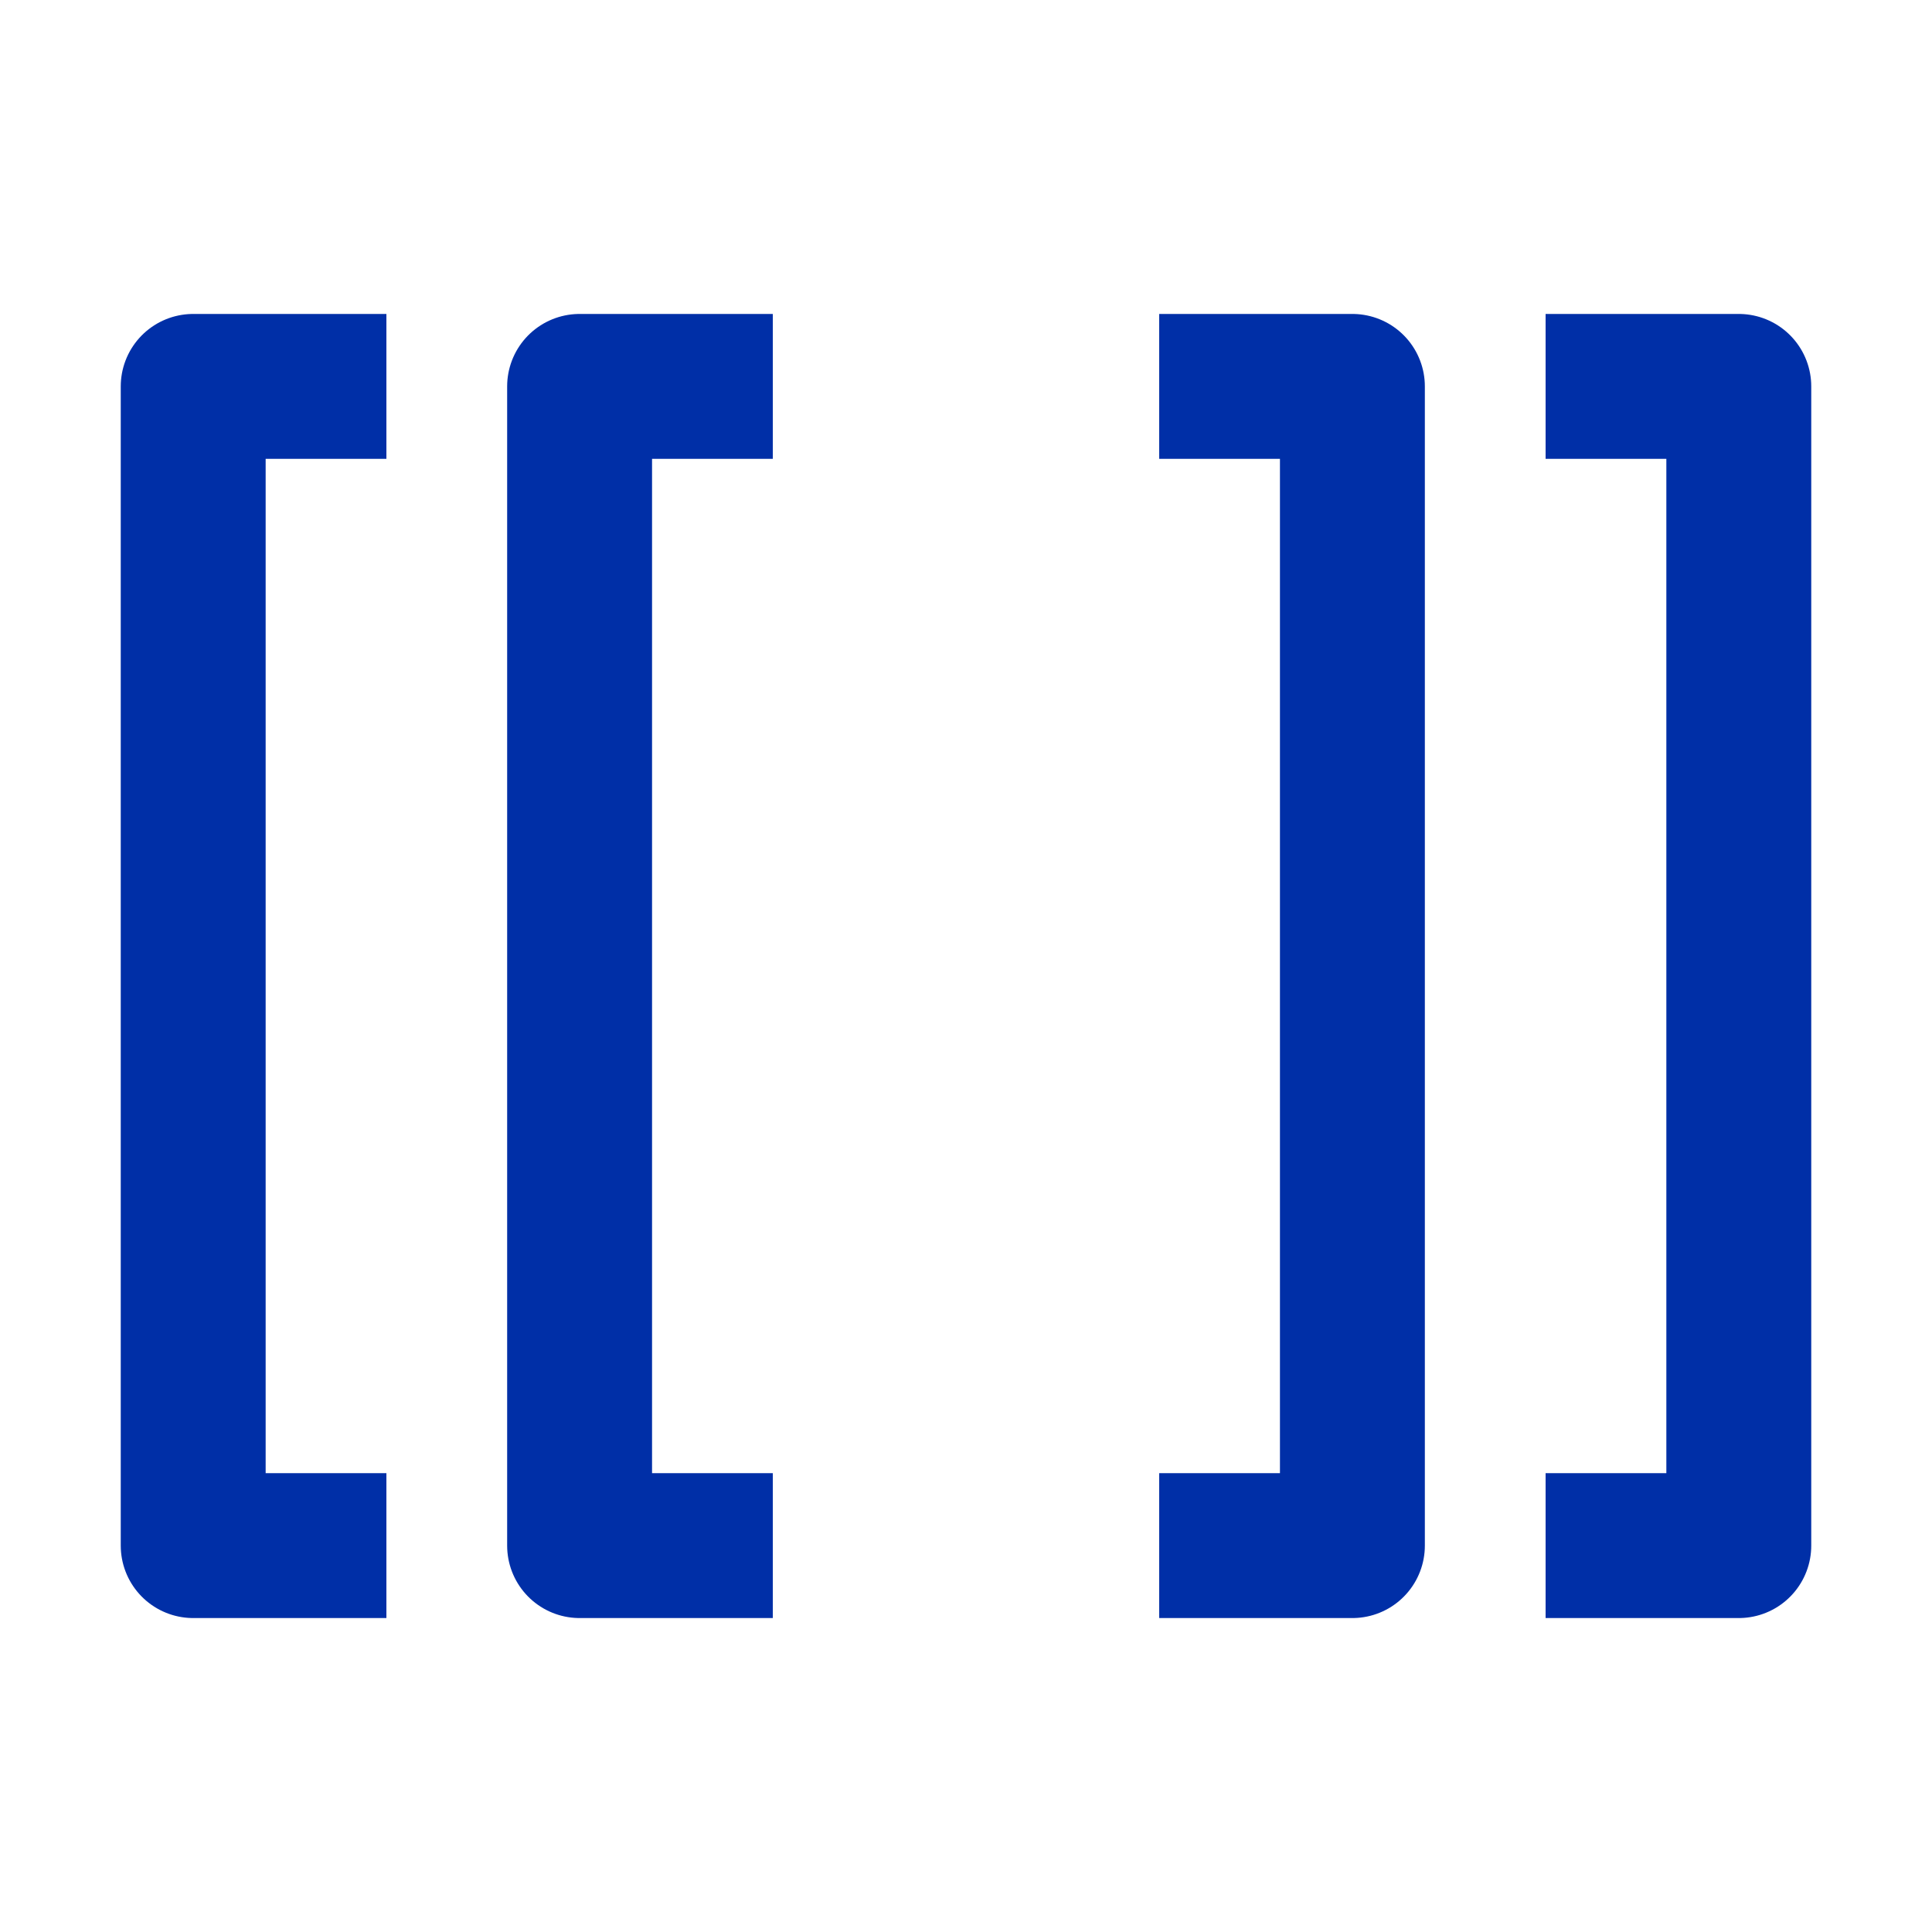 <svg width="20" height="20" viewBox="0 0 20 20" fill="none" xmlns="http://www.w3.org/2000/svg">
<path d="M4 4H2V16H4" stroke="#002FA7" stroke-width="1.5" stroke-linejoin="round"/>
<path d="M8 4H6V16H8" stroke="#002FA7" stroke-width="1.5" stroke-linejoin="round"/>
<path d="M12 4H14V16H12" stroke="#002FA7" stroke-width="1.5" stroke-linejoin="round"/>
<path d="M16 4H18V16H16" stroke="#002FA7" stroke-width="1.5" stroke-linejoin="round"/>
</svg>
